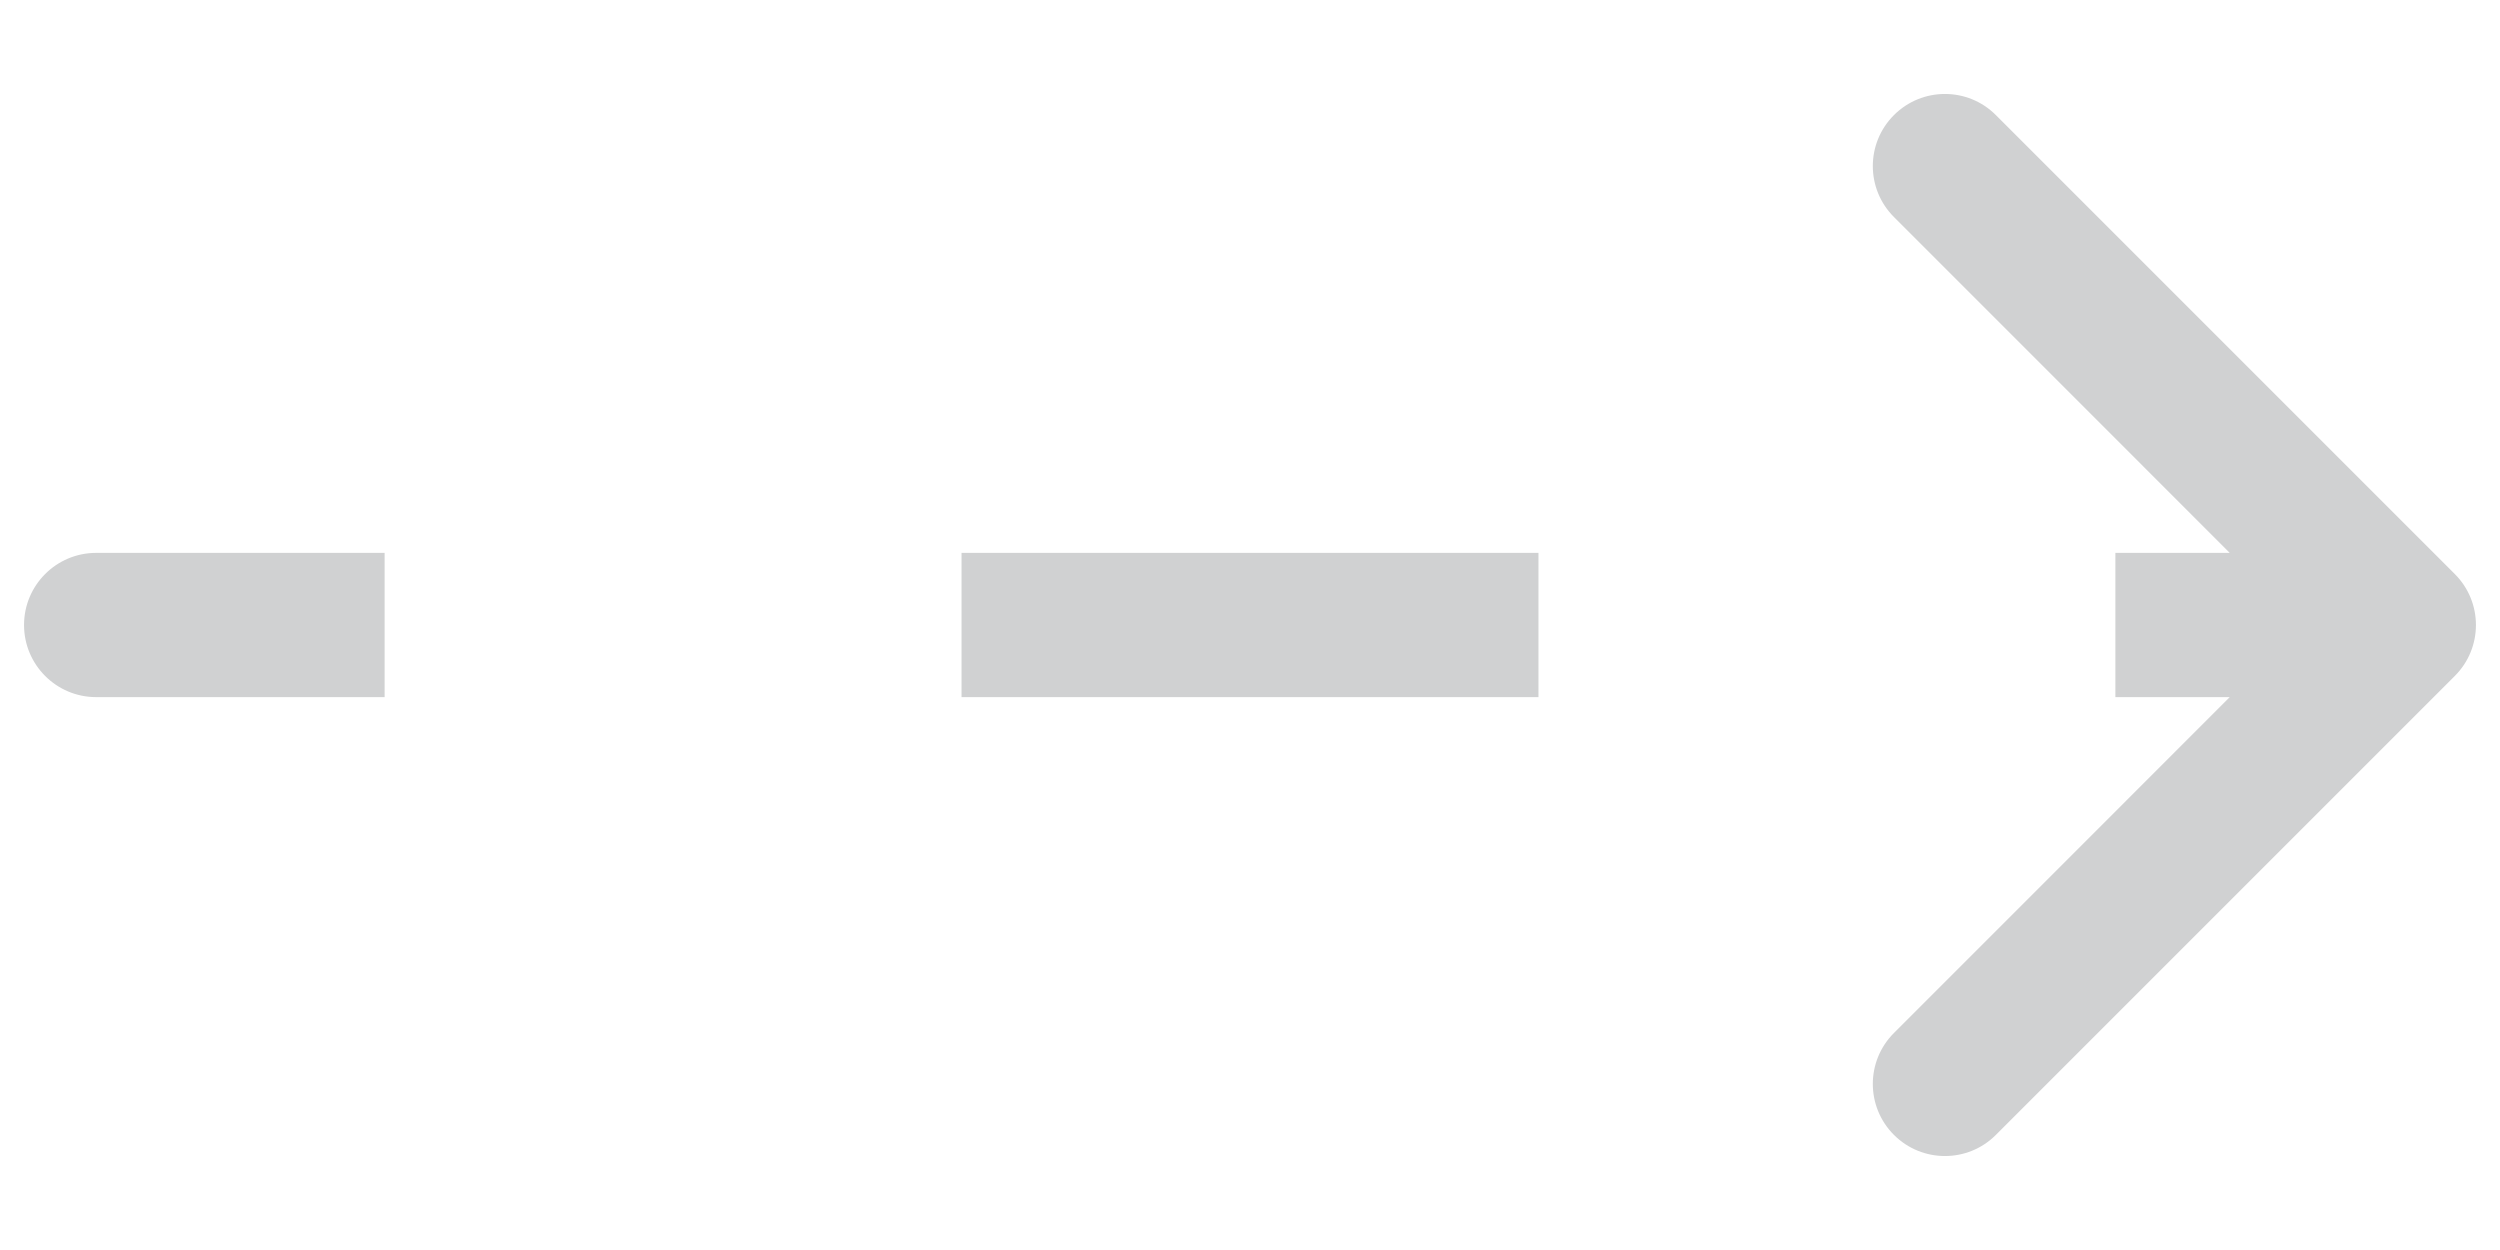 <svg width="26" height="13" viewBox="0 0 26 13" fill="none" xmlns="http://www.w3.org/2000/svg">
<path d="M1 5.75C0.586 5.75 0.25 6.086 0.25 6.5C0.25 6.914 0.586 7.25 1 7.25V5.75ZM25.53 7.03C25.823 6.737 25.823 6.263 25.53 5.97L20.757 1.197C20.465 0.904 19.99 0.904 19.697 1.197C19.404 1.49 19.404 1.964 19.697 2.257L23.939 6.5L19.697 10.743C19.404 11.036 19.404 11.51 19.697 11.803C19.99 12.096 20.465 12.096 20.757 11.803L25.53 7.03ZM1 7.25H4V5.75H1V7.25ZM10 7.25H16V5.75H10V7.25ZM22 7.25H25V5.75H22V7.25Z" fill="#D0D1D2"/>
</svg>
